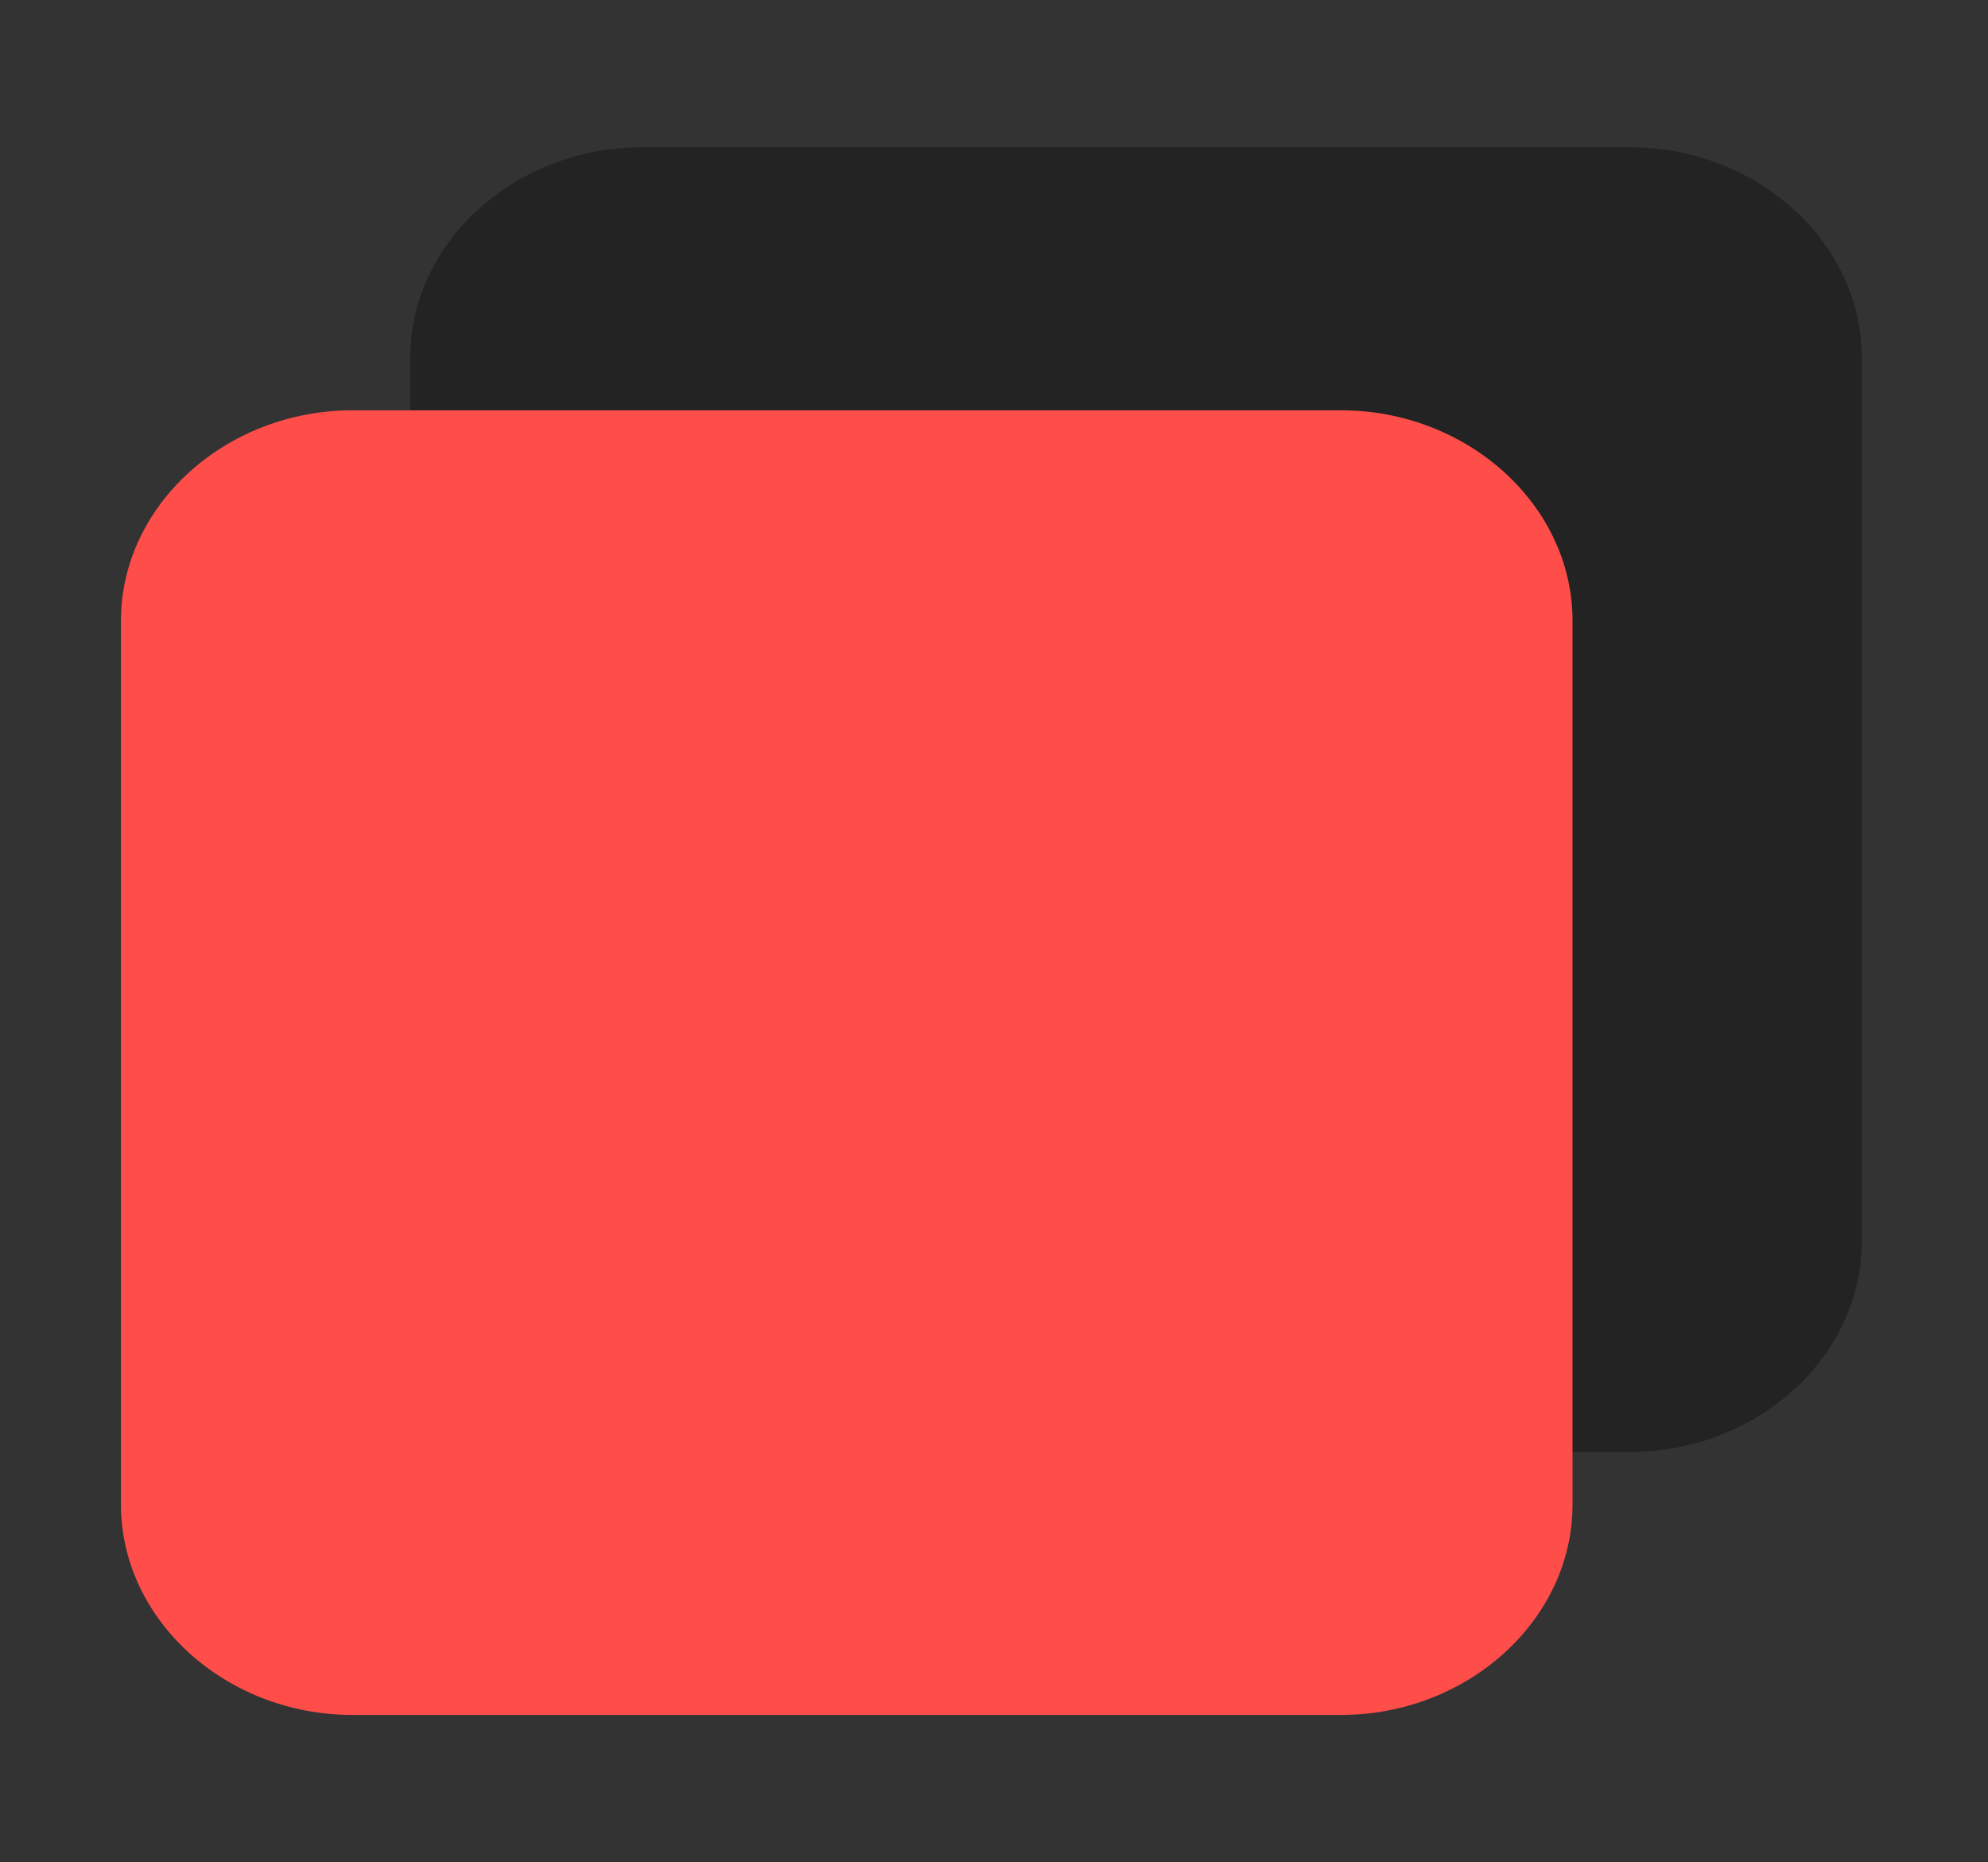 <?xml version="1.0" encoding="UTF-8"?>
<!DOCTYPE svg PUBLIC "-//W3C//DTD SVG 1.1//EN" "http://www.w3.org/Graphics/SVG/1.1/DTD/svg11.dtd">
<!-- Creator: CorelDRAW 2017 -->
<svg xmlns="http://www.w3.org/2000/svg" xml:space="preserve" width="378px" height="354px" version="1.1" style="shape-rendering:geometricPrecision; text-rendering:geometricPrecision; image-rendering:optimizeQuality; fill-rule:evenodd; clip-rule:evenodd"
viewBox="0 0 378 354"
 xmlns:xlink="http://www.w3.org/1999/xlink">
 <rect x="0" y="0" width="378" height="354" fill="#333333" stroke="none"/>
 <defs>
  <style type="text/css">
   <![CDATA[
    .fil8 {fill:none}
    .fil3 {fill:#FEFEFE}
    .fil1 {fill:#FEFEFE}
    .fil15 {fill:#232323}
    .fil14 {fill:#377ADB}
    .fil16 {fill:#4D8DFF}
    .fil0 {fill:#4D8DFF}
    .fil12 {fill:#D1CDD3}
    .fil10 {fill:#D8D5DB}
    .fil9 {fill:#E8E5EA}
    .fil4 {fill:#FF4E4A}
    .fil13 {fill:#FFAD69}
    .fil2 {fill:#FFC84D}
    .fil11 {fill:white}
    .fil6 {fill:white;fill-opacity:0}
    .fil17 {fill:#232323}
    .fil22 {fill:#2B2B2B}
    .fil23 {fill:#377ADB}
    .fil20 {fill:#4D8DFF}
    .fil24 {fill:#6EA9FF}
    .fil19 {fill:#D88344}
    .fil21 {fill:#D8D5DB}
    .fil7 {fill:#FDE6D6}
    .fil26 {fill:#FF4E4A}
    .fil18 {fill:#FFAD69}
    .fil25 {fill:#FFC84D}
    .fil5 {fill:white}
   ]]>
  </style>
    <clipPath id="id0">
     <path d="M-3554 -390l1853 0 0 1454 -1853 0 0 -1454z"/>
    </clipPath>
    <clipPath id="id1">
     <path d="M-3554 -390l1853 0 0 1454 -1853 0 0 -1454z"/>
    </clipPath>
 </defs>
 <g id="Слой_x0020_1">
  <g id="_1758469908816">
   <path class="fil0" d="M-873 -911l964 0c40,0 73,33 73,73l0 334c0,40 -33,73 -73,73l-774 0c-1,27 -32,104 -52,100 -20,-4 -90,-101 -90,-101l-48 0c-40,0 -73,-33 -73,-73l0 -334c0,-40 33,-73 73,-73z"/>
   <polygon class="fil1" points="-849,-816 24,-816 24,-793 -849,-793 "/>
   <polygon class="fil1" points="-852,-716 -272,-716 -272,-693 -852,-693 "/>
   <rect class="fil1" x="-850" y="-614" width="722" height="21"/>
  </g>
  <g id="_1758469905392">
   <path class="fil2" d="M1242 -1298l-909 0c-38,0 -69,33 -69,73l0 334c0,40 31,73 69,73l729 0c1,27 30,104 49,100 19,-4 85,-101 85,-101l45 0c38,0 69,-33 69,-73l0 -334c0,-40 -31,-73 -69,-73z"/>
   <polygon class="fil3" points="1215,-1203 844,-1203 844,-1179 1215,-1179 "/>
   <polygon class="fil3" points="1215,-1103 414,-1103 414,-1079 1215,-1079 "/>
   <rect class="fil3" x="822" y="-1001" width="395" height="21"/>
   <rect class="fil3" x="573" y="-1001" width="180" height="21"/>
  </g>
  <g id="_1758469903984">
   <path class="fil4" d="M1802 -1173l762 0c32,0 58,33 58,73l0 334c0,40 -26,73 -58,73l-559 0c-1,27 -12,102 -53,101 -20,1 -84,-102 -84,-102l-66 0c-32,0 -58,-33 -58,-73l0 -334c0,-40 26,-73 58,-73z"/>
   <polygon class="fil3" points="1838,-1078 2242,-1078 2242,-1054 1838,-1054 "/>
   <polygon class="fil3" points="1838,-978 2120,-978 2120,-954 1838,-954 "/>
   <rect class="fil3" x="1837" y="-876" width="553" height="21"/>
   <polygon class="fil3" points="2322,-1078 2465,-1078 2465,-1054 2322,-1054 "/>
  </g>
  <path class="fil5" d="M1476 332l-125 0 23 -112 125 0 -23 112zm-110 -120l-26 128 143 0 26 -128 -143 0z"/>
  <g id="_1758469891888">
   <g style="clip-path:url(#id0)">
    <polygon class="fil6" points="-3554,-390 -1700,-390 -1700,1064 -3554,1064 "/>
   </g>
   <g style="clip-path:url(#id1)">
    <g>
     <path id="1" class="fil7" d="M-1815 403c-6,8 -11,16 -18,24 -53,72 -120,141 -193,204 -3,3 -7,6 -10,9 -10,9 -21,18 -32,26 -19,15 -38,30 -57,44 -10,8 -21,15 -31,23 -121,86 -251,161 -379,218 -40,18 -79,34 -118,47 -204,73 -394,90 -526,18 -42,-23 -77,-55 -106,-97 -5,-7 -9,-13 -14,-20 -42,-63 -82,-126 -117,-190 -8,-15 -16,-29 -24,-44 -128,-246 -176,-494 5,-739 70,-95 186,-169 324,-222 40,-15 81,-28 124,-40 21,-6 42,-11 64,-16 27,-6 55,-12 83,-16 22,-4 43,-7 65,-10 9,-1 18,-2 27,-3 64,-7 129,-11 194,-12 9,0 17,0 25,0 39,0 78,2 116,4 10,1 21,1 31,2 195,17 375,67 496,151 27,18 50,38 71,59 4,4 8,8 11,12 1,1 2,2 3,4 25,28 45,58 61,88 77,151 32,318 -76,473z"/>
    </g>
   </g>
   <polygon class="fil8" points="-3554,-390 -1700,-390 -1700,1064 -3554,1064 "/>
   <path class="fil9" d="M-2209 860c-47,44 -80,107 -30,145 56,42 173,32 233,-47 38,-50 59,-130 16,-174 -36,-38 -162,22 -219,77z"/>
   <path class="fil10" d="M-2891 848c-12,0 -23,1 -35,1 -1,0 -2,1 -2,2 0,1 1,2 2,2 12,0 23,0 35,-1 1,0 2,-1 2,-2 0,-1 -1,-2 -2,-2zm-70 0c-12,0 -24,-1 -35,-2 -2,0 -2,1 -2,2 0,1 1,2 2,2 11,1 23,1 35,2 1,0 2,-1 2,-2 0,-1 -1,-2 -2,-2zm139 -5c-12,1 -23,2 -35,3 -1,0 -2,1 -2,2 0,1 1,2 2,2l0 0c11,-1 23,-2 35,-3 1,0 2,-1 2,-2 0,-1 -1,-2 -2,-2zm-209 0c-11,-1 -23,-3 -34,-4 -1,0 -2,0 -3,2 0,1 1,2 2,2 11,2 23,3 35,5l0 0c1,0 2,-1 2,-2 0,-1 -1,-2 -2,-2zm278 -8c-12,2 -23,3 -35,5 -1,0 -2,1 -2,2 0,1 1,2 2,2l0 0c11,-1 23,-3 35,-5 1,0 2,-1 2,-2 0,-1 -1,-2 -2,-2zm-347 -2c-11,-2 -23,-5 -34,-8 -1,0 -2,0 -3,1 0,1 0,2 2,2 11,3 21,5 32,8 1,0 1,0 2,0l1 0c0,0 1,0 1,0l0 0c1,0 1,-1 1,-1 0,-1 -1,-2 -2,-2zm415 -10c-11,2 -23,4 -34,6l0 0c-1,0 -2,1 -2,2 0,1 1,2 2,2l0 0c8,-1 16,-3 24,-4 3,-1 7,-1 10,-2 1,0 2,-1 2,-2 0,-1 -1,-2 -3,-1zm68 -15c-11,3 -22,5 -34,8 -1,0 -2,1 -2,2 0,1 1,2 2,2 0,0 0,0 1,0 11,-2 23,-5 34,-8 1,0 2,-1 2,-3 0,-1 -2,-2 -3,-1zm-550 7c-4,-1 -7,-3 -11,-4 -7,-3 -14,-5 -21,-8 -1,0 -2,0 -3,1 -1,1 0,2 1,3 7,3 15,6 23,9 3,1 6,2 10,3l1 0c1,0 2,0 2,-1 0,-1 0,-2 -1,-3zm617 -24c-2,1 -5,1 -7,2 -9,2 -17,5 -26,7 -1,0 -2,1 -2,2 0,1 1,1 2,1l1 0c9,-2 18,-5 26,-7 3,-1 5,-1 7,-2 1,0 2,-1 1,-3 0,-1 -2,-2 -3,-1zm-680 -2l-1 -1c-10,-5 -19,-10 -28,-16 -1,-1 -2,0 -3,1 -1,1 0,2 1,3 9,5 19,11 28,16l1 1c0,0 1,0 1,0 1,0 2,0 2,-1 1,-1 0,-2 -1,-3zm746 -18c-11,4 -22,7 -33,10 -1,0 -2,1 -1,2 0,1 1,1 2,1 0,0 0,0 1,0 11,-3 22,-7 33,-10 1,0 2,-1 1,-3 -1,-1 -2,-2 -3,-1zm68 -22c-1,-1 -2,-2 -3,-1 -11,4 -22,8 -33,12 -1,0 -2,2 -1,3 0,1 1,1 2,1 0,0 1,0 1,0 11,-4 22,-8 32,-12 1,0 2,-2 1,-3zm-871 4c-4,-3 -8,-6 -12,-9 -5,-4 -10,-8 -14,-12 -1,-1 -2,-1 -3,0 -1,1 -1,2 0,3 6,5 11,9 17,14 3,2 6,5 9,7 0,0 1,0 1,0 1,0 1,0 2,-1 1,-1 1,-2 0,-3zm935 -30c-1,-1 -2,-1 -3,-1 -10,4 -20,9 -32,13 -1,0 -2,2 -1,3 0,1 1,1 2,1 0,0 1,0 1,0 11,-5 22,-9 32,-13 1,0 2,-2 1,-3zm-985 -13c-8,-8 -15,-16 -22,-24 -1,-1 -2,-1 -3,0 -1,1 -1,2 0,3 6,8 13,15 20,23 1,1 1,1 2,2 0,0 1,1 2,1 1,0 1,0 2,0 1,-1 1,-1 1,-2 0,0 0,0 0,-1zm1048 -15c-1,-1 -2,-1 -3,-1 -10,5 -21,10 -31,14 -1,0 -1,1 -1,2 0,0 0,0 0,0 0,1 1,1 2,1 0,0 1,0 1,0 1,0 2,-1 3,-1 10,-4 19,-9 28,-13 1,0 1,-2 1,-3zm61 -31c-1,-1 -2,-1 -3,-1 -2,1 -4,2 -6,3 -8,4 -16,9 -25,13 -1,0 -1,2 -1,3 0,1 1,1 2,1 0,0 1,0 1,0 10,-5 21,-11 30,-16 0,0 0,0 1,0 1,-1 1,-1 0,-2zm-1149 -5c-6,-9 -11,-18 -16,-28 -1,-1 -2,-1 -3,-1 -1,0 -2,2 -1,3 5,9 10,19 16,28 0,1 1,1 2,1 0,0 1,0 1,0 1,0 1,-2 1,-3zm1208 -28c0,0 0,0 0,0 -1,-1 -2,-1 -3,-1 -1,0 -1,1 -2,1 -5,3 -10,6 -15,9 -4,3 -8,5 -12,7 -1,0 -1,2 -1,3 0,1 1,1 2,1 0,0 1,0 1,0 6,-3 12,-7 18,-10 4,-2 8,-4 11,-7 1,0 1,-1 1,-2zm57 -37c-1,-1 -2,-1 -3,0 -9,6 -19,13 -28,19 -1,1 -1,2 -1,3 1,0 1,1 2,1 1,0 1,0 1,0 9,-6 19,-12 28,-19 1,-1 1,-2 0,-3zm-1304 -21c0,-1 -2,-2 -3,-1 -1,0 -2,1 -2,2 3,10 7,20 10,30 0,1 1,1 2,1 0,0 0,0 1,0 1,0 2,-1 1,-2 -4,-10 -7,-20 -10,-30zm1359 -19c-1,-1 -2,-1 -3,0 -9,7 -17,13 -27,20 -1,1 -1,2 0,3 1,0 1,1 2,1 1,0 1,0 1,0 9,-7 18,-14 27,-20 1,-1 1,-2 0,-3zm-1371 -43c0,-1 -1,-2 -2,-2 -1,0 -2,1 -2,2 1,11 3,21 5,31 0,1 1,2 2,2l0 0c1,0 2,-1 2,-2 -2,-10 -4,-20 -5,-31zm1422 0c-1,-1 -2,-1 -3,0 -8,7 -17,15 -25,22 -1,1 -1,2 0,3 0,0 1,1 2,1 1,0 1,0 2,0 9,-7 17,-14 25,-22 1,-1 1,-2 0,-3zm47 -46c-1,-1 -2,-1 -3,0 -7,8 -15,16 -23,24 -1,1 -1,2 0,3 0,0 1,0 1,0 1,0 1,0 2,-1 8,-8 16,-16 23,-24 1,-1 1,-2 0,-3zm-1472 -2c0,-5 0,-9 0,-14 0,-1 -1,-2 -2,-2 -1,0 -2,1 -2,2 0,5 0,9 0,14 0,6 0,12 0,17 0,1 1,2 2,2l0 0c1,0 2,-1 2,-2 0,-6 0,-12 0,-17zm1514 -48c-1,-1 -2,0 -3,0 -6,8 -13,17 -20,25 -1,1 -1,2 0,3 0,0 1,0 1,0 1,0 1,0 2,-1 7,-8 14,-17 20,-25 1,-1 1,-2 -1,-3zm-1510 -31c-1,0 -2,0 -2,2 -2,11 -3,21 -4,31 0,1 1,2 2,2l0 0c1,0 2,-1 2,-2 1,-10 2,-21 4,-31 0,-1 -1,-2 -2,-2zm1546 -23c-1,0 -2,0 -3,1 -5,9 -11,18 -17,27 -1,1 0,2 1,3 0,0 1,0 1,0 1,0 2,0 2,-1 6,-9 12,-18 17,-27 1,-1 0,-2 -1,-3zm-1533 -39c-1,0 -2,0 -3,2 -2,10 -5,21 -7,31 0,1 1,2 2,2l1 0c1,0 2,-1 2,-2 2,-10 4,-20 7,-31 0,-1 -1,-2 -2,-2zm1561 -19c-1,0 -2,0 -3,1 -4,10 -8,19 -13,29 -1,1 0,2 1,3 0,0 1,0 1,0 1,0 2,0 2,-1 5,-10 9,-20 13,-29 1,-1 0,-2 -1,-3zm-1543 -41c-1,0 -2,0 -3,1 -3,10 -7,20 -10,30 0,1 1,2 2,2 0,0 0,0 1,0 1,0 2,-1 2,-1 3,-10 6,-20 10,-30 0,-1 0,-2 -2,-2zm1561 -19c-1,0 -2,0 -3,1 -2,10 -5,20 -9,30 0,1 0,2 2,2 0,0 0,0 1,0 1,0 2,-1 2,-2 3,-10 6,-20 9,-30 0,-1 -1,-2 -2,-2zm-1538 -40c-1,0 -2,0 -3,1 -4,10 -8,20 -12,30 -1,1 0,2 1,3l1 0c1,0 2,0 2,-1 4,-10 8,-20 12,-29 0,-1 0,-2 -1,-2zm1551 -21c-1,0 -2,1 -2,2 -2,10 -3,21 -6,31 0,1 1,2 2,2l0 0c1,0 2,-1 2,-2 2,-10 4,-21 6,-31 0,-1 -1,-2 -2,-2zm-1524 -37c-1,0 -2,0 -3,1 -5,10 -9,19 -14,29 0,1 0,2 1,3 0,0 1,0 1,0 1,0 2,0 2,-1 4,-10 9,-19 14,-29 1,-1 0,-2 -1,-3zm1531 -26c-1,0 -2,1 -2,2 -1,10 -1,21 -2,31 0,1 1,2 2,2l0 0c1,0 2,-1 2,-2 1,-10 2,-21 2,-31 0,-1 -1,-2 -2,-2zm-1500 -31c-1,0 -2,0 -3,1 -5,9 -10,19 -15,28 -1,1 0,2 1,3 0,0 1,0 1,0 1,0 2,0 2,-1 5,-9 10,-19 15,-28 1,-1 0,-2 -1,-3zm1503 -30c0,-1 -1,-2 -2,-2 -1,0 -2,1 -2,2 1,10 1,21 1,31 0,1 1,2 2,2 1,0 2,-1 2,-2 0,-10 0,-21 -1,-31zm-1469 -26c-1,0 -2,0 -3,1 -6,9 -11,19 -17,28 -1,1 0,2 1,2 0,0 1,0 1,0 1,0 2,0 2,-1 5,-9 11,-18 17,-27 1,-1 0,-2 -1,-3zm1463 -37c0,-1 -1,-2 -2,-2 -1,0 -2,1 -2,2 2,10 3,21 4,31 0,1 1,2 2,2l0 0c1,0 2,-1 2,-2 -1,-10 -2,-21 -4,-31zm-1427 -17c-1,-1 -2,0 -3,1 -6,9 -12,18 -18,27 -1,1 0,2 1,3 0,0 1,0 1,0 1,0 2,0 2,-1 6,-9 12,-18 18,-27 1,-1 0,-2 -1,-3zm1421 -15l0 0c-2,-10 -5,-20 -7,-30 0,-1 -1,-2 -3,-1 -1,0 -2,1 -2,2 3,10 5,19 7,29 0,1 0,1 1,2 0,1 1,2 2,2l0 0c1,0 2,-1 2,-2 0,0 0,-1 0,-1zm-1382 -38c-1,-1 -2,0 -3,0l-1 1c-6,9 -13,17 -19,26 -1,1 -1,2 1,3 0,0 1,0 1,0 1,0 1,0 2,-1 6,-9 13,-17 19,-26l1 -1c1,-1 0,-2 -1,-3zm1363 -29c-3,-8 -5,-15 -8,-23 0,-1 -2,-2 -3,-1 -1,0 -2,2 -1,2 3,9 6,17 9,26 0,1 1,2 1,4 0,1 1,1 2,1l1 0c1,0 2,-1 1,-3 -1,-2 -2,-5 -2,-7zm-1323 -22c-1,-1 -2,0 -3,0 -7,8 -13,17 -20,26 -1,1 0,2 1,3 1,0 1,0 1,0 1,0 1,0 2,-1 7,-9 13,-17 20,-26 1,-1 0,-2 -1,-3zm41 -51c-1,-1 -2,0 -3,0 -7,8 -14,17 -21,25 -1,1 0,2 1,3 0,0 1,0 1,0 1,0 1,0 2,-1 7,-8 14,-17 21,-25 1,-1 1,-2 0,-3zm1261 20c-1,-2 -2,-5 -3,-7 -1,-1 -1,-3 -2,-4 -3,-6 -6,-12 -9,-17 -1,-1 -2,-1 -3,-1 -1,0 -2,2 -1,2 2,4 4,8 6,12 1,3 3,5 4,8 1,3 3,5 4,8 0,0 0,1 1,1 0,1 1,1 2,1 0,0 1,0 1,0 1,0 2,-1 1,-2 0,0 0,0 0,0zm-1218 -70c-1,-1 -2,0 -3,0 -7,8 -14,16 -21,24 0,0 -1,0 -1,1 -1,1 -1,2 0,3 0,0 1,0 1,0 1,0 1,0 1,0 0,0 0,0 0,0 7,-8 14,-17 22,-25 1,-1 1,-2 0,-3zm1189 13c-2,-4 -4,-7 -7,-11 -3,-6 -7,-11 -10,-17 -1,-1 -2,-1 -3,-1 -1,1 -1,2 -1,3 4,6 7,11 11,17 2,3 4,7 6,10 1,1 1,1 2,1 0,0 1,0 1,0 1,0 2,-2 1,-3zm-1144 -61c-1,-1 -2,0 -3,0 -7,8 -15,16 -23,24 -1,1 -1,2 0,3 0,0 1,0 1,0 1,0 1,0 2,-1 7,-8 15,-16 23,-24 1,-1 1,-2 0,-3zm1109 7c-6,-9 -13,-17 -20,-26 -1,-1 -2,-1 -3,0 -1,1 -1,2 -1,3 7,8 14,17 20,26 0,0 1,1 2,1 0,0 1,0 1,0 1,0 1,-2 1,-3zm-1062 -54c-1,-1 -2,-1 -3,0 -8,7 -16,15 -24,23 -1,1 -1,2 0,3 0,0 1,0 1,0 1,0 1,0 2,-1 8,-8 16,-16 24,-23 1,-1 1,-2 0,-3zm1021 3c-7,-8 -15,-16 -23,-24 -1,-1 -2,-1 -3,0 -1,1 -1,2 0,3 7,8 15,16 22,24 1,0 1,1 2,1 1,0 1,0 1,0 1,-1 1,-2 0,-3zm-972 -47c-1,-1 -2,-1 -3,0 -8,7 -17,15 -25,22 -1,1 -1,2 0,3 0,0 1,1 2,1 1,0 1,0 2,-1 8,-7 17,-15 25,-22 1,-1 1,-2 0,-3zm926 0c-8,-7 -17,-15 -25,-22 -1,-1 -2,-1 -3,0 -1,1 -1,2 0,3 9,7 17,15 25,22 0,0 1,1 2,1 1,0 1,0 1,-1 1,-1 1,-2 0,-3zm-874 -42c-1,-1 -2,-1 -3,0 -6,5 -13,10 -19,15 -2,1 -3,2 -4,4 -1,1 -2,2 -3,3 -1,1 -1,2 0,3 1,0 1,1 2,1 1,0 1,0 1,0 2,-2 4,-3 6,-5l6 -5c5,-4 9,-7 14,-11 1,-1 1,-2 0,-3zm823 -1c-9,-7 -18,-13 -27,-20 -1,-1 -2,0 -3,0 -1,1 -1,2 0,3 9,6 18,13 27,20 0,0 1,0 1,0 1,0 1,0 2,-1 1,-1 1,-2 0,-3zm-768 -38c-1,-1 -2,-1 -3,0 -9,6 -18,12 -28,19 -1,1 -1,2 0,3 1,0 1,1 2,1 1,0 1,0 1,0 9,-7 18,-13 28,-19 1,-1 1,-2 0,-3zm713 0c-10,-6 -19,-12 -29,-17 -1,0 -2,0 -3,1 -1,1 0,2 1,3 10,6 19,11 29,17 0,0 1,0 1,0 1,0 1,0 2,-1 1,-1 1,-2 -1,-3zm-655 -35c-1,-1 -2,-1 -3,-1 -10,5 -20,11 -30,17 -1,1 -1,2 -1,3 0,0 1,1 2,1 1,0 1,0 1,0 10,-6 19,-12 29,-17 1,-1 1,-2 1,-3zm596 1c-10,-5 -21,-10 -31,-15 -1,0 -2,0 -3,1 -1,1 0,2 1,3 10,5 21,10 31,15 0,0 1,0 1,0 1,0 2,0 2,-1 1,-1 0,-2 -1,-3zm-534 -31c-1,-1 -2,-1 -3,-1 -10,4 -21,9 -31,14 -1,1 -1,2 -1,3 0,1 1,1 2,1 0,0 1,0 1,0 10,-5 21,-10 31,-14 1,0 2,-2 1,-2zm472 2c-11,-4 -21,-8 -32,-12 -1,0 -2,0 -3,1 -1,1 0,2 1,3 11,4 22,8 32,12 0,0 1,0 1,0 1,0 2,0 2,-1 1,-1 0,-2 -1,-3zm-409 -27c-11,3 -22,7 -33,11 -1,0 -2,2 -1,2 0,1 1,1 2,1 0,0 1,0 1,0 11,-4 22,-8 33,-11 1,0 2,-1 1,-2 0,-1 -2,-2 -3,-1zm344 4c-11,-3 -22,-7 -33,-9 -1,0 -2,0 -3,1 0,1 0,2 2,2 11,3 22,6 33,9l1 0c1,0 2,0 2,-1 0,-1 0,-2 -1,-3zm-277 -20c-11,2 -23,4 -34,7 -1,0 -2,1 -2,2 0,1 1,1 2,1l1 0c11,-3 23,-5 34,-7 1,0 2,-1 2,-2 0,-1 -1,-2 -3,-2zm209 3c-11,-2 -23,-4 -34,-6 -1,0 -2,1 -3,2 0,1 1,2 2,2 11,2 23,3 34,6 0,0 0,0 0,0 1,0 2,-1 2,-2 0,-1 -1,-2 -2,-2zm-139 -11l0 0c-12,1 -23,2 -35,3 -1,0 -2,1 -2,2 0,1 1,2 2,2l0 0c11,-1 23,-2 35,-3 1,0 2,-1 2,-2 0,-1 -1,-2 -2,-2zm70 1c-11,-1 -23,-2 -35,-2 -1,0 -2,1 -2,2 0,1 1,2 2,2 12,0 23,1 35,2l0 0c1,0 2,-1 2,-2 0,-1 -1,-2 -2,-2z"/>
   <path class="fil11" d="M-1823 -137l-23 35 -3 5 -33 51 -7 11 -210 326 -35 54 -35 -54 -124 -193 -19 -30 -43 -66 -100 -155 642 0 -11 17zm-646 -24l115 178 33 51 19 30 124 193 45 70 45 -70 208 -322 7 -11 57 -88 16 -24 1 -2 2 -4 -672 0z"/>
   <path class="fil12" d="M-2361 634c1,2 0,4 -2,7 -4,7 -15,18 -26,26 -2,2 -5,3 -7,5 -7,5 -13,9 -18,10 -18,5 -94,-4 -113,-13 -1,-1 -2,-1 -3,-2 -8,0 -19,1 -33,0 -6,0 -13,-1 -20,-2 -17,-2 -37,-5 -58,-11 -10,-3 -21,-6 -33,-11 -10,-4 -21,-9 -32,-15 -3,-1 -5,-3 -7,-4 2,14 4,29 6,43 1,4 1,8 2,12 2,11 4,22 6,33 8,42 18,82 29,118 1,4 2,8 3,11 -4,0 -7,1 -11,1 1,4 2,7 2,11 9,42 15,94 20,147 -204,73 -394,90 -526,18 -42,-23 -77,-55 -106,-97 -5,-7 -9,-13 -14,-20 1,-22 2,-41 3,-53 -3,0 -5,0 -5,0 0,-25 1,-59 3,-97 0,-2 0,-3 0,-5 1,-11 1,-22 2,-34 1,-14 2,-29 3,-44 2,-22 3,-45 5,-69 -42,-10 -78,-21 -98,-32 -26,-14 -36,-34 -35,-54 0,-4 0,-8 1,-12 10,-29 44,-117 83,-204l-43 -13c0,0 125,-200 199,-244 0,0 1,0 1,0 26,-22 63,-35 119,-41 0,-42 -3,-112 -7,-166 -18,-4 -31,-17 -38,-29 -1,-1 -2,-2 -2,-4 -3,-5 -4,-9 -5,-11 -4,-14 0,-25 7,-32 -2,-11 -4,-30 -5,-50 -2,-36 1,-76 19,-79 0,0 -1,-1 -1,-1 -5,-13 4,-27 4,-28l8 4c0,0 -7,12 -4,22 15,-15 64,-19 116,-17 3,0 6,0 9,0 11,1 21,2 32,3 3,0 7,1 10,1 2,0 4,0 5,1 11,2 22,4 32,6 17,4 31,10 41,16 3,2 6,4 8,6 9,9 10,15 6,20 -2,2 -6,4 -11,5 2,13 3,24 3,35 1,2 2,5 3,8 1,2 2,5 3,7 0,0 0,0 1,0 1,1 2,1 3,2 4,3 7,7 10,12l-8 3c0,0 0,0 -1,-1 2,8 4,16 5,25 2,13 4,26 7,39 1,5 1,10 2,14 2,10 3,19 4,28 0,3 1,5 1,8 4,41 -1,75 -28,92 -5,3 -11,6 -19,8 -9,3 -20,4 -32,4 0,11 1,22 2,32 1,4 1,8 2,11 1,4 1,7 2,11 46,10 81,27 104,50 1,1 2,2 3,3 12,11 24,27 36,47 14,25 28,55 40,85 1,2 2,5 3,7 1,3 2,5 3,8 5,13 9,26 14,38 3,9 6,18 9,27 13,42 21,73 21,73l-21 5 -9 2 -6 1c2,7 4,15 6,22 0,1 1,2 1,3 3,10 5,20 8,29 13,49 25,94 30,124 15,11 26,28 42,44 16,16 38,31 76,37 0,0 0,0 0,0 15,-10 42,-22 58,-27 2,0 4,-1 6,-1 1,0 3,0 4,0 7,-1 8,-1 12,2 2,1 4,2 7,4 14,7 28,14 40,20 15,8 27,16 31,24 0,0 1,1 1,2z"/>
   <path class="fil13" d="M-2309 588c-12,-7 -9,-8 -23,-5 -15,3 -48,17 -64,28 0,0 0,0 0,0 -75,-11 -88,-59 -118,-81 -17,-98 -101,-365 -101,-365l-127 42c18,113 93,327 112,375 3,6 7,10 12,14 6,12 18,24 36,33 76,39 148,40 176,38 1,1 2,1 3,2 19,9 95,18 113,13 18,-5 55,-39 53,-48 -4,-15 -40,-29 -72,-46z"/>
   <path class="fil14" d="M-2729 92c-36,72 -23,301 -23,301l229 -49c0,0 -112,-443 -206,-252z"/>
   <path class="fil15" d="M-2535 953c-40,18 -79,34 -118,47 -204,73 -394,90 -526,18 2,-68 5,-138 7,-170 0,-4 1,-7 1,-10l70 -1 3 0 0 0 380 -7 0 0 24 0 24 0 112 -2c1,5 2,10 3,15 7,32 13,70 18,111z"/>
   <path class="fil16" d="M-2898 -5c-137,4 -183,45 -206,117 -27,81 -74,572 -74,736 0,0 409,26 636,-7 -71,-215 -79,-602 -80,-717 -1,-86 -102,-133 -275,-128z"/>
   <path class="fil5" d="M-2875 612l199 0 0 -399 -199 0 0 399zm-9 14l216 0 0 -428 -216 0 0 428z"/>
   <path class="fil17" d="M-2777 -205c13,-9 84,-1 63,-129 -7,-47 -56,-16 -91,-9 -35,6 -13,141 -13,141l40 -2z"/>
   <path class="fil18" d="M-2952 -236c6,34 17,218 13,260 -5,43 225,55 195,8 -30,-47 -9,-203 -9,-203l-199 -65z"/>
   <path class="fil19" d="M-2936 -231l183 60c0,0 -12,91 -5,155 -140,-10 -176,-168 -178,-198 0,-6 -1,-11 0,-17z"/>
   <path class="fil18" d="M-2694 -242c17,105 46,210 -96,192 -142,-17 -164,-180 -164,-211 2,-164 226,-188 260,19z"/>
   <path class="fil17" d="M-2709 -359c-33,-35 -221,-48 -252,-17 -3,-10 4,-22 4,-22l-8 -4c0,1 -9,15 -4,28 0,0 1,1 1,1 -34,7 -12,141 -12,141l40 -2c13,-9 60,-73 70,-112 74,11 204,31 162,-13z"/>
   <path class="fil18" d="M-2729 591c-14,1 -70,9 -90,5 -66,-14 -235,-82 -327,-120 56,-109 139,-303 139,-303l-130 -34c-60,100 -144,312 -160,361 -1,4 -1,9 -1,12 -1,19 9,39 35,53 72,39 345,78 420,85 1,3 3,5 6,6 18,9 102,16 120,19 22,3 87,8 85,1 -5,-13 -29,-90 -98,-86z"/>
   <path class="fil20" d="M-3059 39c-73,44 -198,244 -198,244l223 68c0,0 169,-428 -24,-312z"/>
   <path class="fil17" d="M-2813 -247c0,5 3,10 7,10 4,0 8,-4 9,-9 0,-5 -3,-10 -7,-10 -4,0 -8,4 -9,9z"/>
   <path class="fil17" d="M-2723 -245c0,5 3,9 7,10 4,0 8,-4 9,-9 0,-5 -3,-10 -7,-10 -4,0 -8,4 -9,9z"/>
   <path class="fil17" d="M-2836 -276l-7 -4c15,-21 41,-16 42,-16l-2 8c-1,0 -21,-4 -33,13z"/>
   <path class="fil17" d="M-2699 -266c-9,-18 -30,-17 -31,-17l-1 -8c1,0 27,-2 39,21l-8 3z"/>
   <path class="fil17" d="M-2784 -151c-15,0 -43,-4 -61,-30l7 -4c21,32 59,26 61,26l2 8c0,0 -4,1 -10,1z"/>
   <polygon class="fil19" points="-2718,-186 -2760,-187 -2760,-194 -2729,-194 -2748,-252 -2740,-254 "/>
   <path class="fil18" d="M-2918 -223c13,26 29,51 -11,56 -40,5 -59,-36 -61,-44 -12,-42 47,-63 73,-12z"/>
   <path class="fil5" d="M-1828 711l-1665 0c-14,0 -25,-10 -25,-22 0,-12 11,-22 25,-22l1665 0c14,0 25,10 25,22 0,12 -11,22 -25,22z"/>
   <path class="fil21" d="M-2877 711l-628 0c-14,0 -25,-10 -25,-22 0,-12 11,-22 25,-22l628 0c14,0 25,10 25,22 0,12 -11,22 -25,22z"/>
   <path class="fil22" d="M-1910 632l-516 0c-20,0 -33,-14 -29,-32l56 -278c4,-18 23,-32 42,-32l516 0c20,0 33,14 29,32l-56 278c-4,18 -23,32 -42,32z"/>
   <path class="fil17" d="M-1897 632l-516 0c-20,0 -33,-14 -29,-32l56 -278c4,-18 23,-32 42,-32l516 0c20,0 33,14 29,32l-56 278c-4,18 -22,32 -42,32z"/>
   <path class="fil17" d="M-2517 641c0,14 13,26 29,26l540 0c16,0 29,-12 29,-26l-599 0z"/>
   <path class="fil22" d="M-2674 641c0,14 13,26 29,26l212 0c16,0 29,-12 29,-26l-271 0z"/>
  </g>
  <g id="_1758469886672">
   <path class="fil23" d="M1729 -112c-18,0 -33,13 -33,30l66 0c0,-16 -15,-30 -33,-30z"/>
   <path class="fil20" d="M1729 -112l0 288c0,16 -15,30 -33,30l-241 0 0 -288c0,-16 15,-30 33,-30l241 0z"/>
   <path class="fil24" d="M1663 176l-241 0c0,16 15,30 33,30l241 0c-18,0 -33,-13 -33,-30z"/>
   <polygon class="fil5" points="1491,-64 1693,-64 1693,-72 1491,-72 "/>
   <polygon class="fil5" points="1491,-34 1693,-34 1693,-42 1491,-42 "/>
   <polygon class="fil5" points="1491,-5 1693,-5 1693,-13 1491,-13 "/>
   <polygon class="fil5" points="1491,25 1693,25 1693,17 1491,17 "/>
   <polygon class="fil5" points="1491,54 1693,54 1693,47 1491,47 "/>
   <polygon class="fil5" points="1491,84 1693,84 1693,76 1491,76 "/>
   <polygon class="fil5" points="1493,199 1695,184 1691,124 1488,138 "/>
   <polygon class="fil5" points="1491,143 1693,143 1693,135 1491,135 "/>
  </g>
  <path class="fil25" d="M1532 -367c-46,41 -121,41 -167,0 -46,-41 -46,-108 0,-150 46,-41 121,-41 167,0 46,41 46,108 0,150z"/>
  <path class="fil17" d="M1419 -439l94 84c-51,46 -136,46 -188,0 -22,-20 -36,-46 -38,-74l132 -10z"/>
  <path class="fil5" d="M1419 -439l-132 14c-2,-13 -1,-27 2,-40 3,-13 9,-26 17,-37l112 63z"/>
  <g id="_1758469885840">
   <path class="fil17" d="M310 276l-188 0c-24,0 -44,-18 -44,-40l0 -168c0,-22 20,-40 44,-40l188 0c24,0 44,18 44,40l0 168c0,22 -20,40 -44,40z"/>
   <path class="fil26" d="M255 326l-188 0c-24,0 -44,-18 -44,-40l0 -168c0,-22 20,-40 44,-40l188 0c24,0 44,18 44,40l0 168c0,22 -20,40 -44,40z"/>
  </g>
 </g>
</svg>
